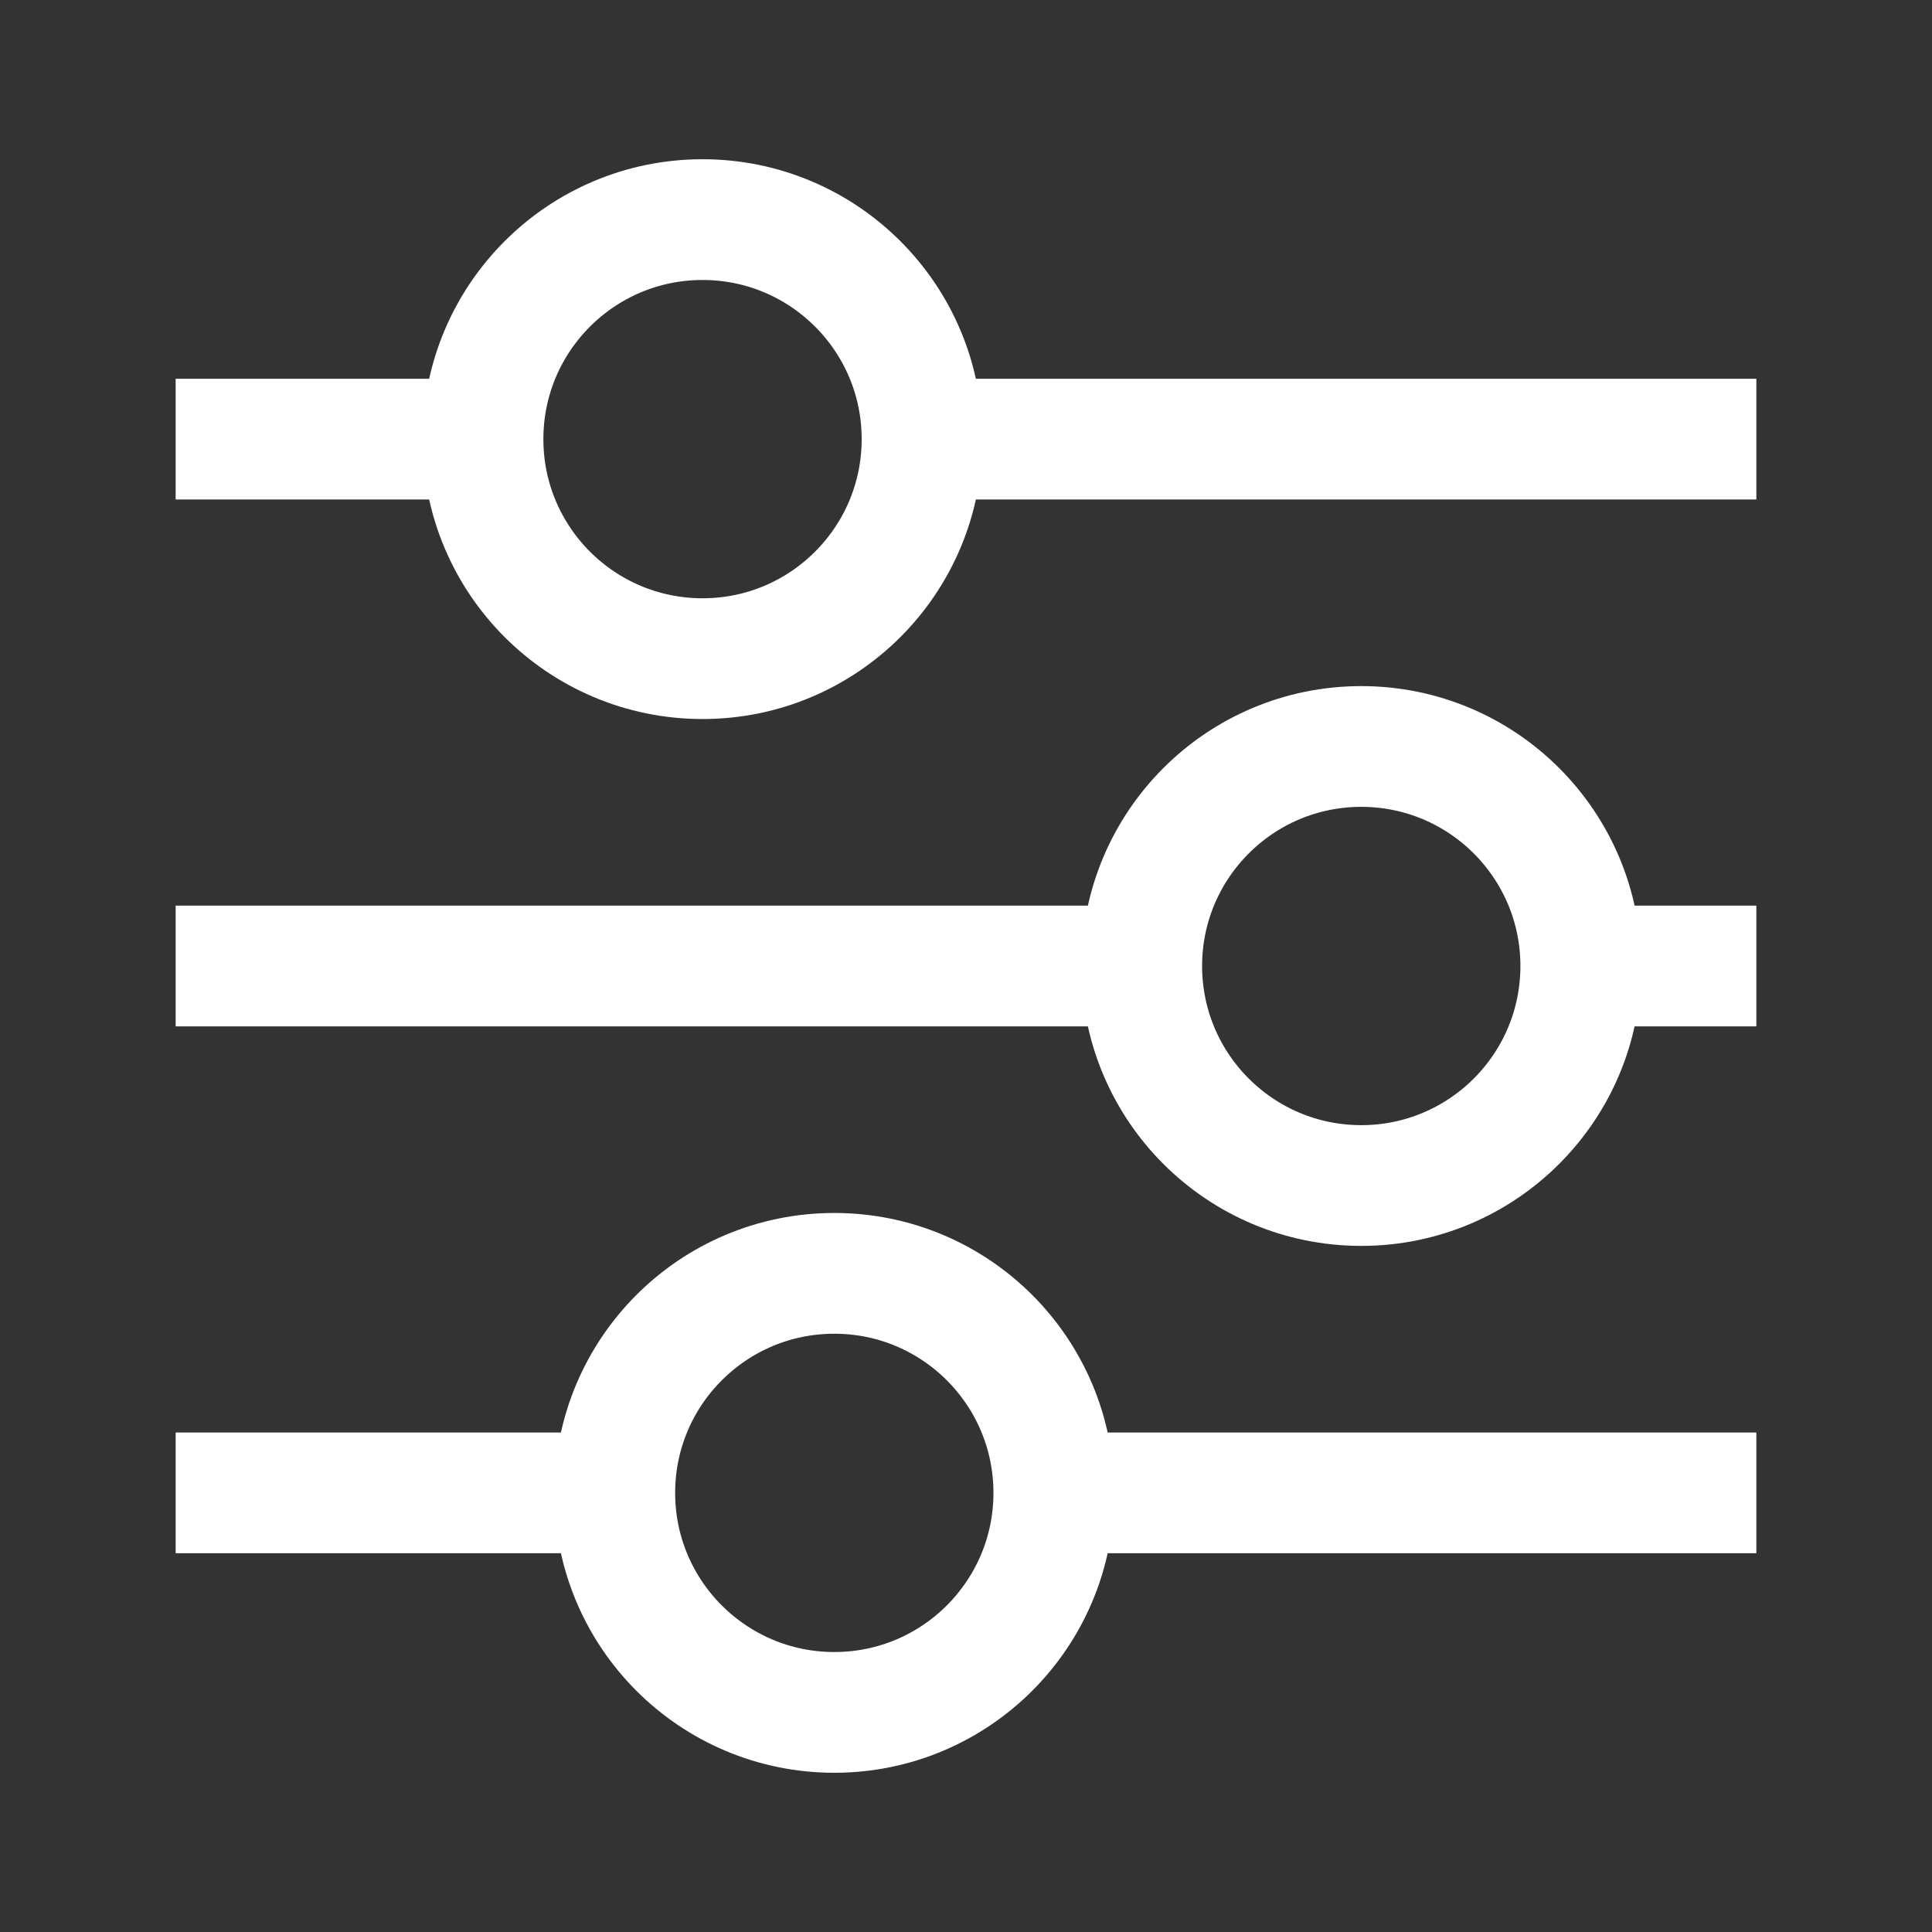 <svg width="24" height="24" viewBox="0 0 24 24" fill="none" xmlns="http://www.w3.org/2000/svg">
<rect x="0" y="0" width="24" height="24" fill="#333333" stroke="none"/>
<path d="M2.182 5.455H6M21.818 5.455H11.455" stroke="#FFFFFF" stroke-width="1.5" stroke-linejoin="round"/>
<circle cx="8.727" cy="5.455" r="2.727" stroke="#FFFFFF" stroke-width="1.5" stroke-linejoin="round"/>
<path d="M21.818 12H19.637M2.182 12H14.182" stroke="#FFFFFF" stroke-width="1.5" stroke-linejoin="round"/>
<circle cx="2.727" cy="2.727" r="2.727" transform="matrix(-1 0 0 1 19.637 9.273)" stroke="#FFFFFF" stroke-width="1.5" stroke-linejoin="round"/>
<path d="M2.182 18.545H7.636M21.818 18.545H13.091" stroke="#FFFFFF" stroke-width="1.5" stroke-linejoin="round"/>
<circle cx="10.364" cy="18.545" r="2.727" stroke="#FFFFFF" stroke-width="1.5" stroke-linejoin="round"/>
</svg>
